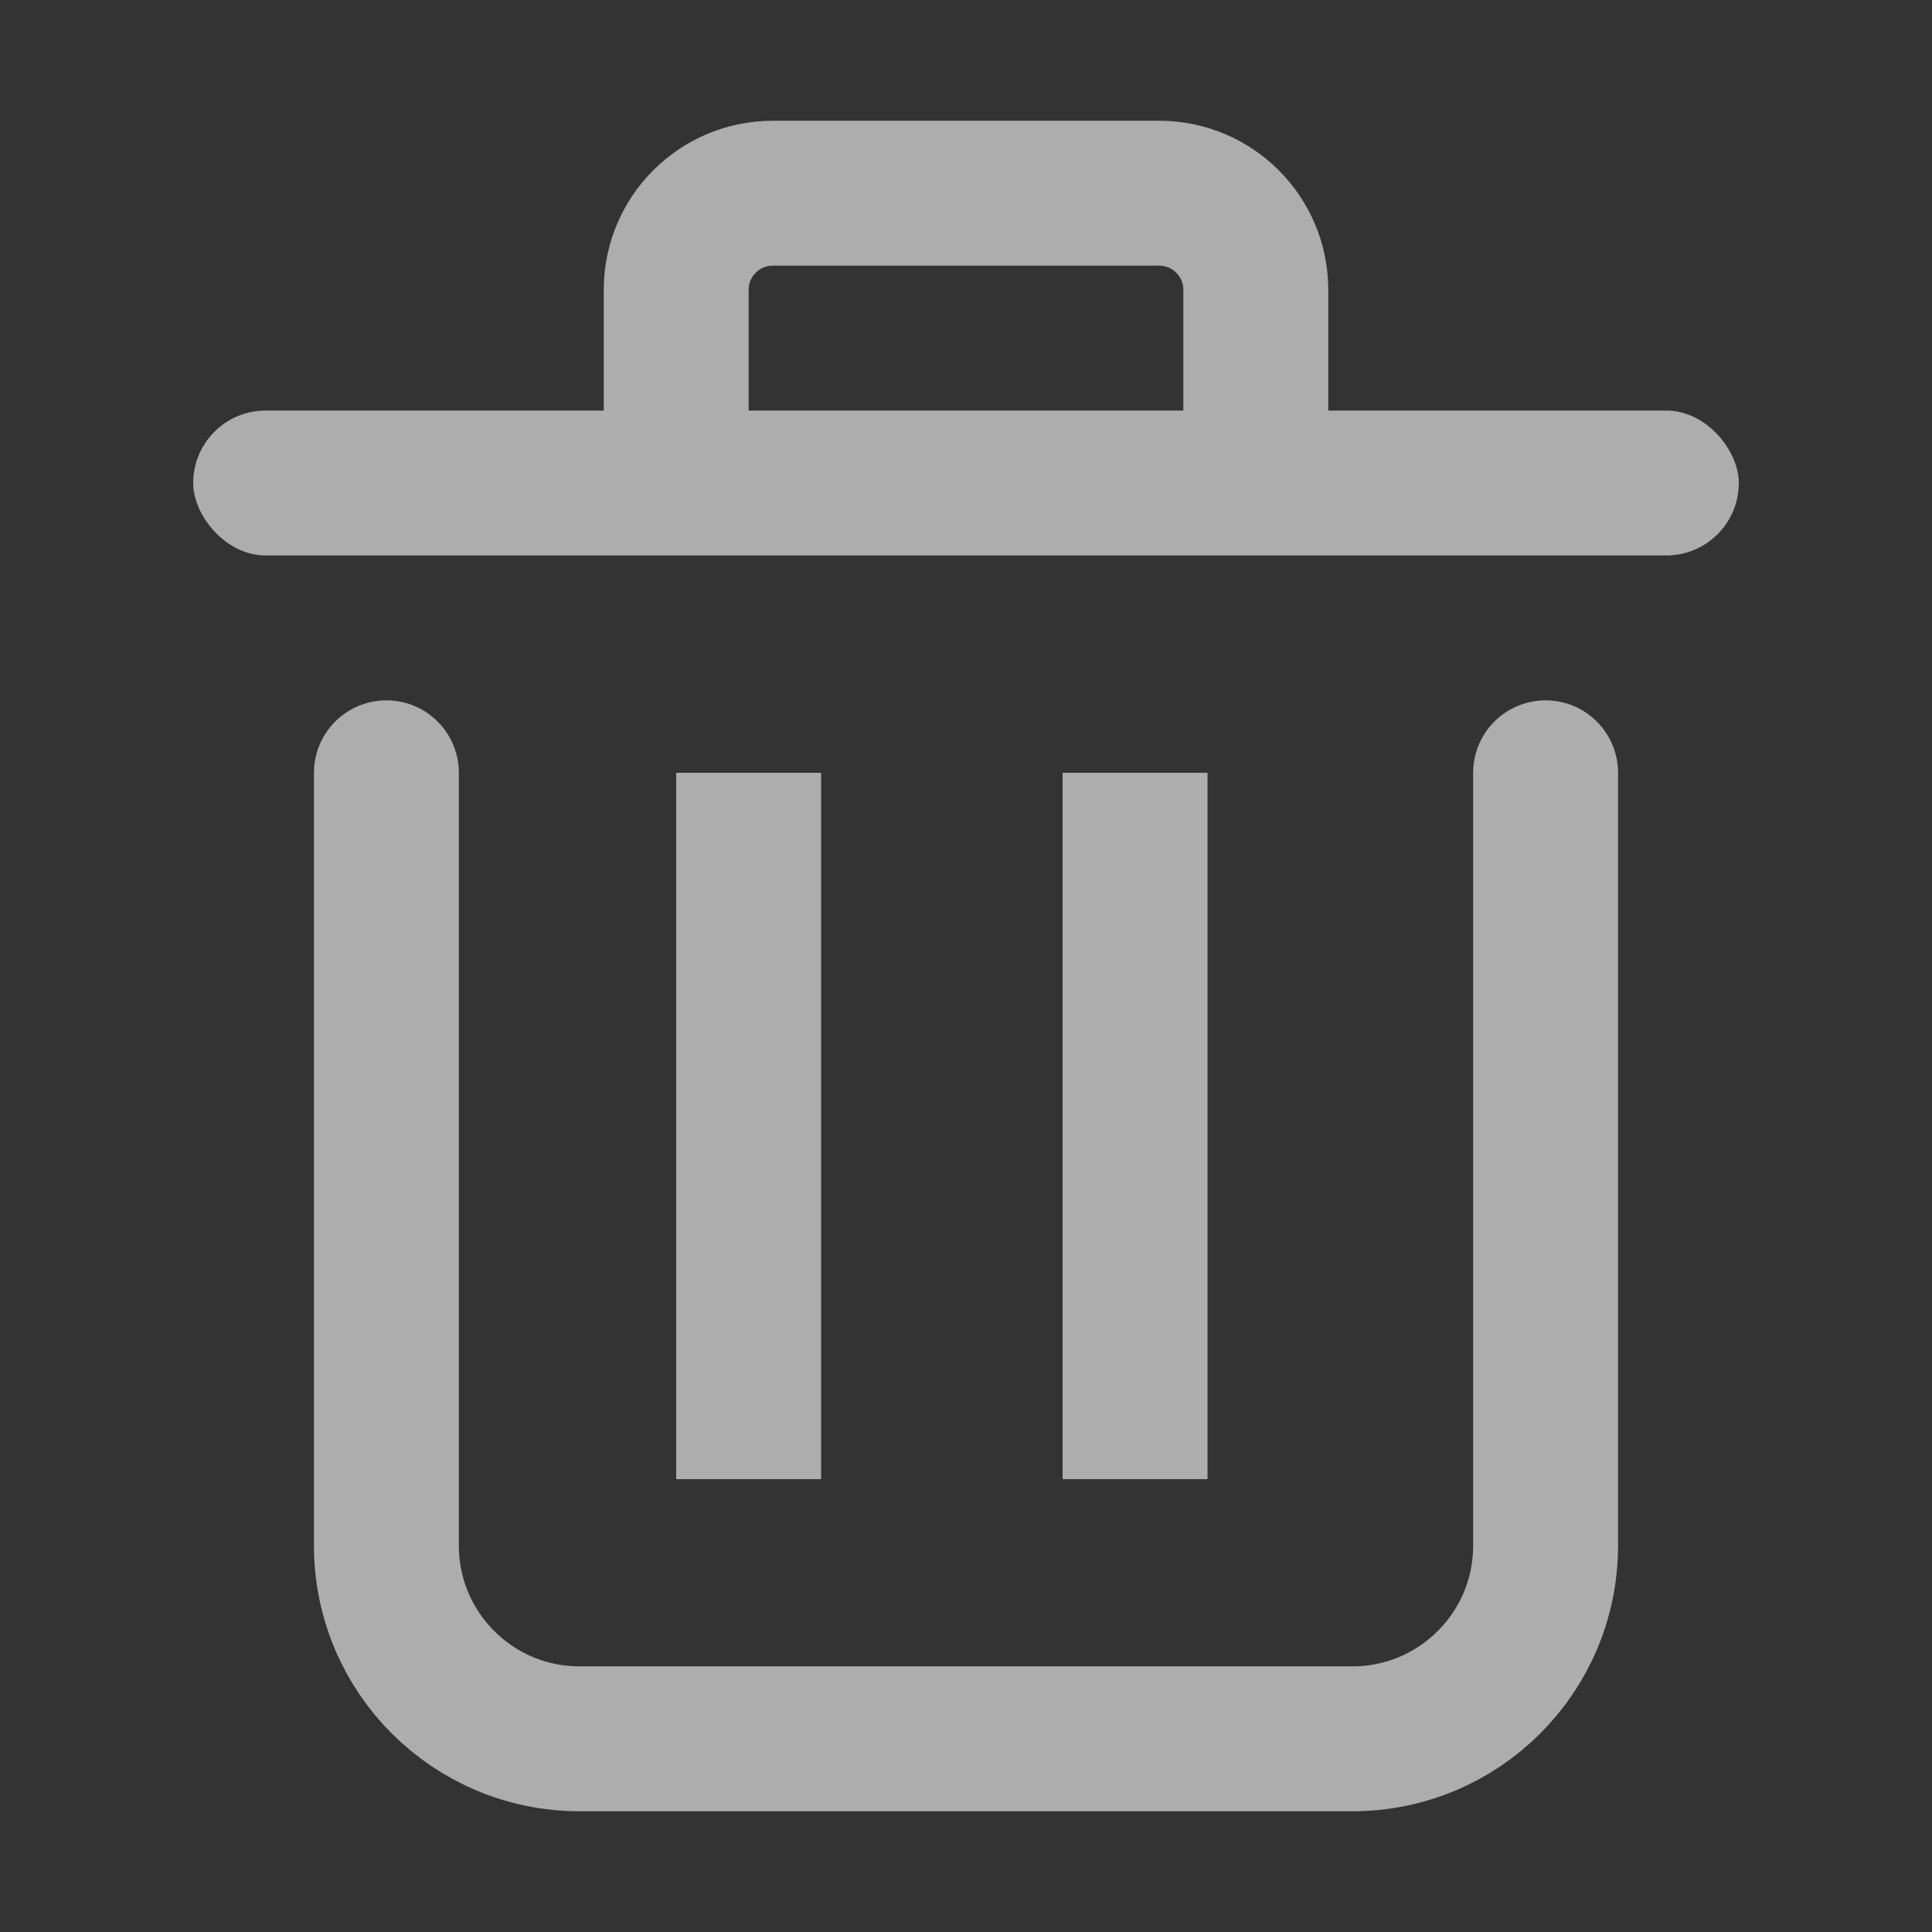 <?xml version="1.0" encoding="UTF-8"?>
<svg width="20px" height="20px" viewBox="0 0 20 20" version="1.1" xmlns="http://www.w3.org/2000/svg" xmlns:xlink="http://www.w3.org/1999/xlink">
    <rect x="0" y="0" width="20" height="20" fill="#333333" stroke="none"/>
    <!-- Generator: Sketch 52.2 (67145) - http://www.bohemiancoding.com/sketch -->
    <title>manage_delete</title>
    <desc>Created with Sketch.</desc>
    <g id="manage_delete" stroke="none" stroke-width="1" fill="none" fill-rule="evenodd" opacity="0.6">
        <g>
            <rect id="矩形" x="0" y="0" width="20" height="20"></rect>
            <g id="分组-4" transform="translate(2, 2)">
                <rect id="矩形" fill="#FFFFFF" x="0" y="2.25" width="16" height="1.5" rx="0.75"></rect>
                <path d="M5,3 L5,1 C5,0.448 5.448,1.01453063e-16 6,0 L10,0 C10.552,-1.01453063e-16 11,0.448 11,1 L11,3" id="路径" stroke="#FFFFFF" stroke-width="1.5"></path>
                <path d="M2,16 L2,8 C2,6.895 2.895,6 4,6 L12,6 C13.105,6 14,6.895 14,8 L14,16" id="路径-copy" stroke="#FFFFFF" stroke-width="1.5" stroke-linecap="round" transform="translate(8, 11) rotate(-180) translate(-8, -11) "></path>
                <rect id="矩形" fill="#FFFFFF" x="5" y="6" width="1.5" height="7.312"></rect>
                <rect id="矩形-copy-2" fill="#FFFFFF" x="9" y="6" width="1.5" height="7.312"></rect>
            </g>
        </g>
    </g>
</svg>